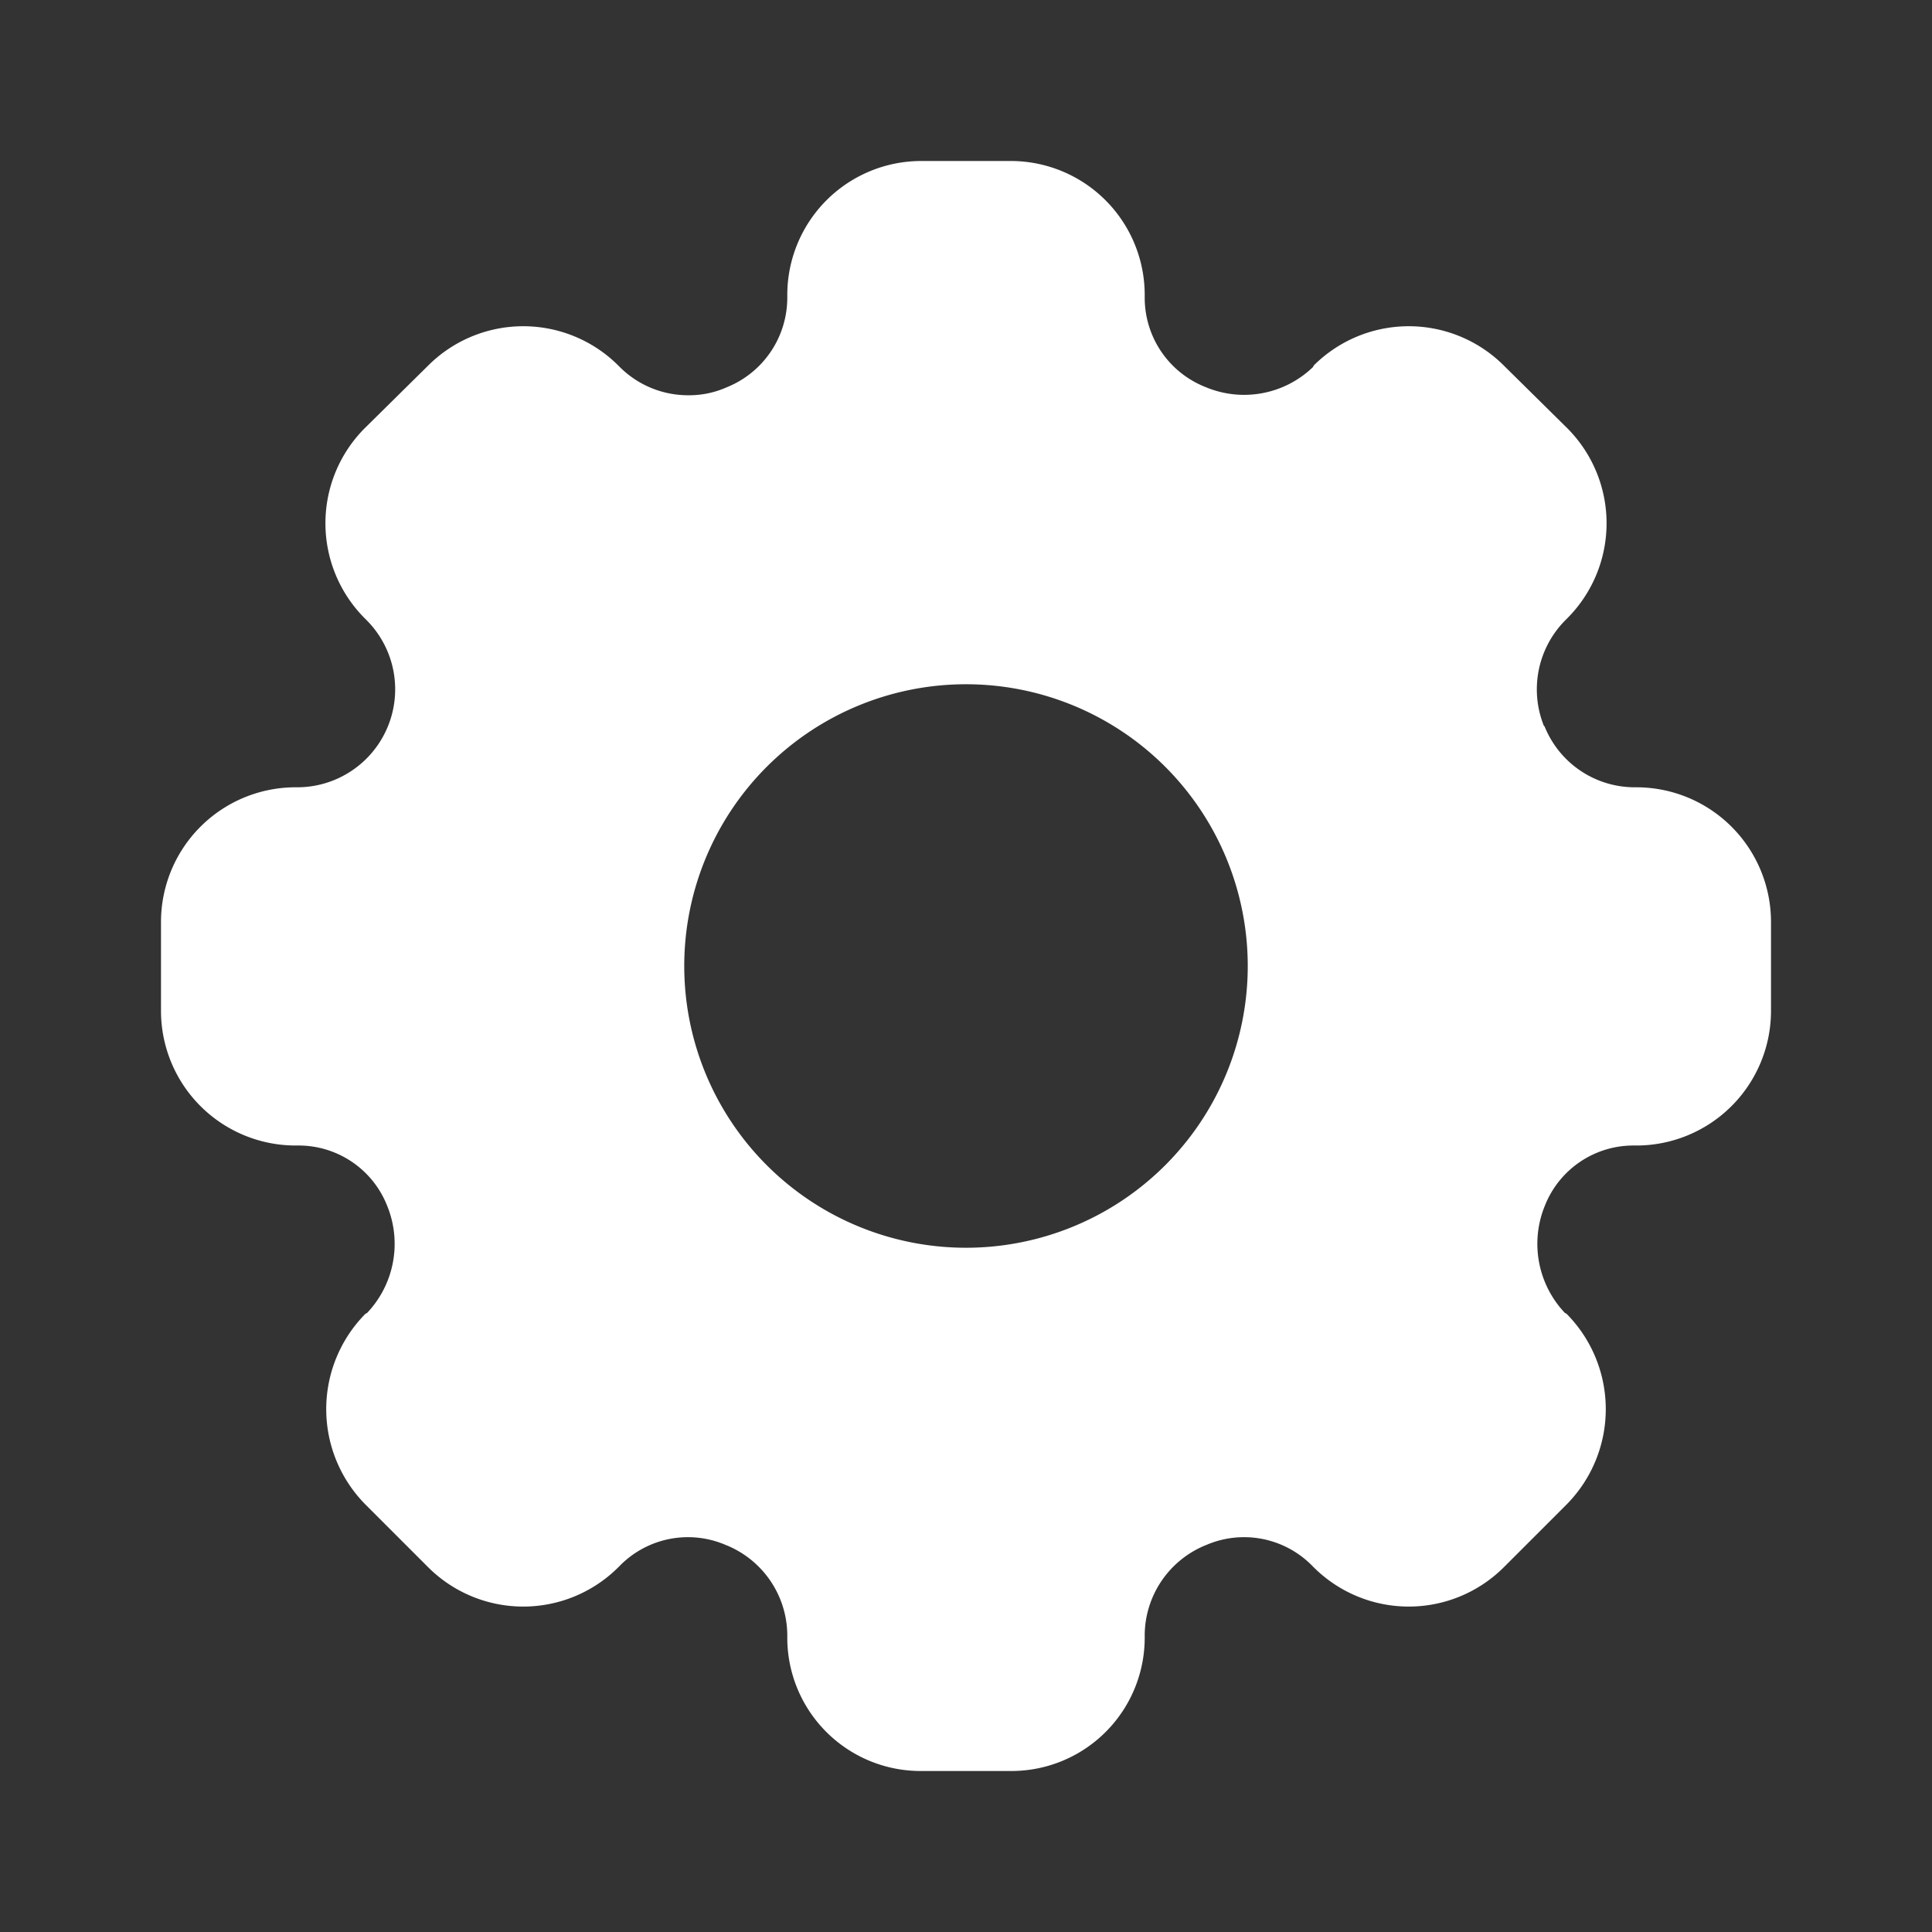 <svg width="24px" height="24px" viewBox="0 0 24 24" id="magicoon-Filled" xmlns="http://www.w3.org/2000/svg"><rect x="0" y="0" width="24" height="24" fill="#333333" stroke="none"/><defs><style>.cls-1{fill:#fff;}</style></defs><title>settings</title><g id="settings-Filled"><path id="settings-Filled-2" data-name="settings-Filled" class="cls-1" d="M20.33,9.78H20.3a1.207,1.207,0,0,1-1.11-.75.01.01,0,0,0-.01-.01,1.218,1.218,0,0,1,.26-1.31l.03-.03a1.672,1.672,0,0,0,0-2.36l-.79-.78a1.672,1.672,0,0,0-2.36,0l-.01.02a1.233,1.233,0,0,1-1.33.25,1.192,1.192,0,0,1-.76-1.11V3.67A1.664,1.664,0,0,0,12.56,2H11.44A1.664,1.664,0,0,0,9.78,3.67V3.7a1.2,1.2,0,0,1-.75,1.11,1.149,1.149,0,0,1-.48.1,1.2,1.2,0,0,1-.85-.35l-.02-.02a1.672,1.672,0,0,0-2.36,0l-.79.78a1.672,1.672,0,0,0,0,2.36l.03.03A1.217,1.217,0,0,1,3.7,9.78H3.67A1.673,1.673,0,0,0,2,11.45v1.11a1.673,1.673,0,0,0,1.67,1.67H3.7a1.182,1.182,0,0,1,1.11.75,1.248,1.248,0,0,1-.25,1.33l-.02.01a1.684,1.684,0,0,0,0,2.37l.78.78a1.672,1.672,0,0,0,2.36,0l.02-.02a1.186,1.186,0,0,1,1.31-.26,1.214,1.214,0,0,1,.77,1.12v.03A1.656,1.656,0,0,0,11.44,22h1.12a1.656,1.656,0,0,0,1.66-1.66v-.03a1.214,1.214,0,0,1,.77-1.12,1.186,1.186,0,0,1,1.31.26l.02.02a1.672,1.672,0,0,0,2.36,0l.78-.78a1.684,1.684,0,0,0,0-2.37l-.02-.01a1.248,1.248,0,0,1-.25-1.33,1.182,1.182,0,0,1,1.11-.75h.03A1.673,1.673,0,0,0,22,12.56V11.45A1.673,1.673,0,0,0,20.33,9.78ZM12,15.5A3.5,3.5,0,1,1,15.5,12,3.5,3.5,0,0,1,12,15.5Z"/></g></svg>